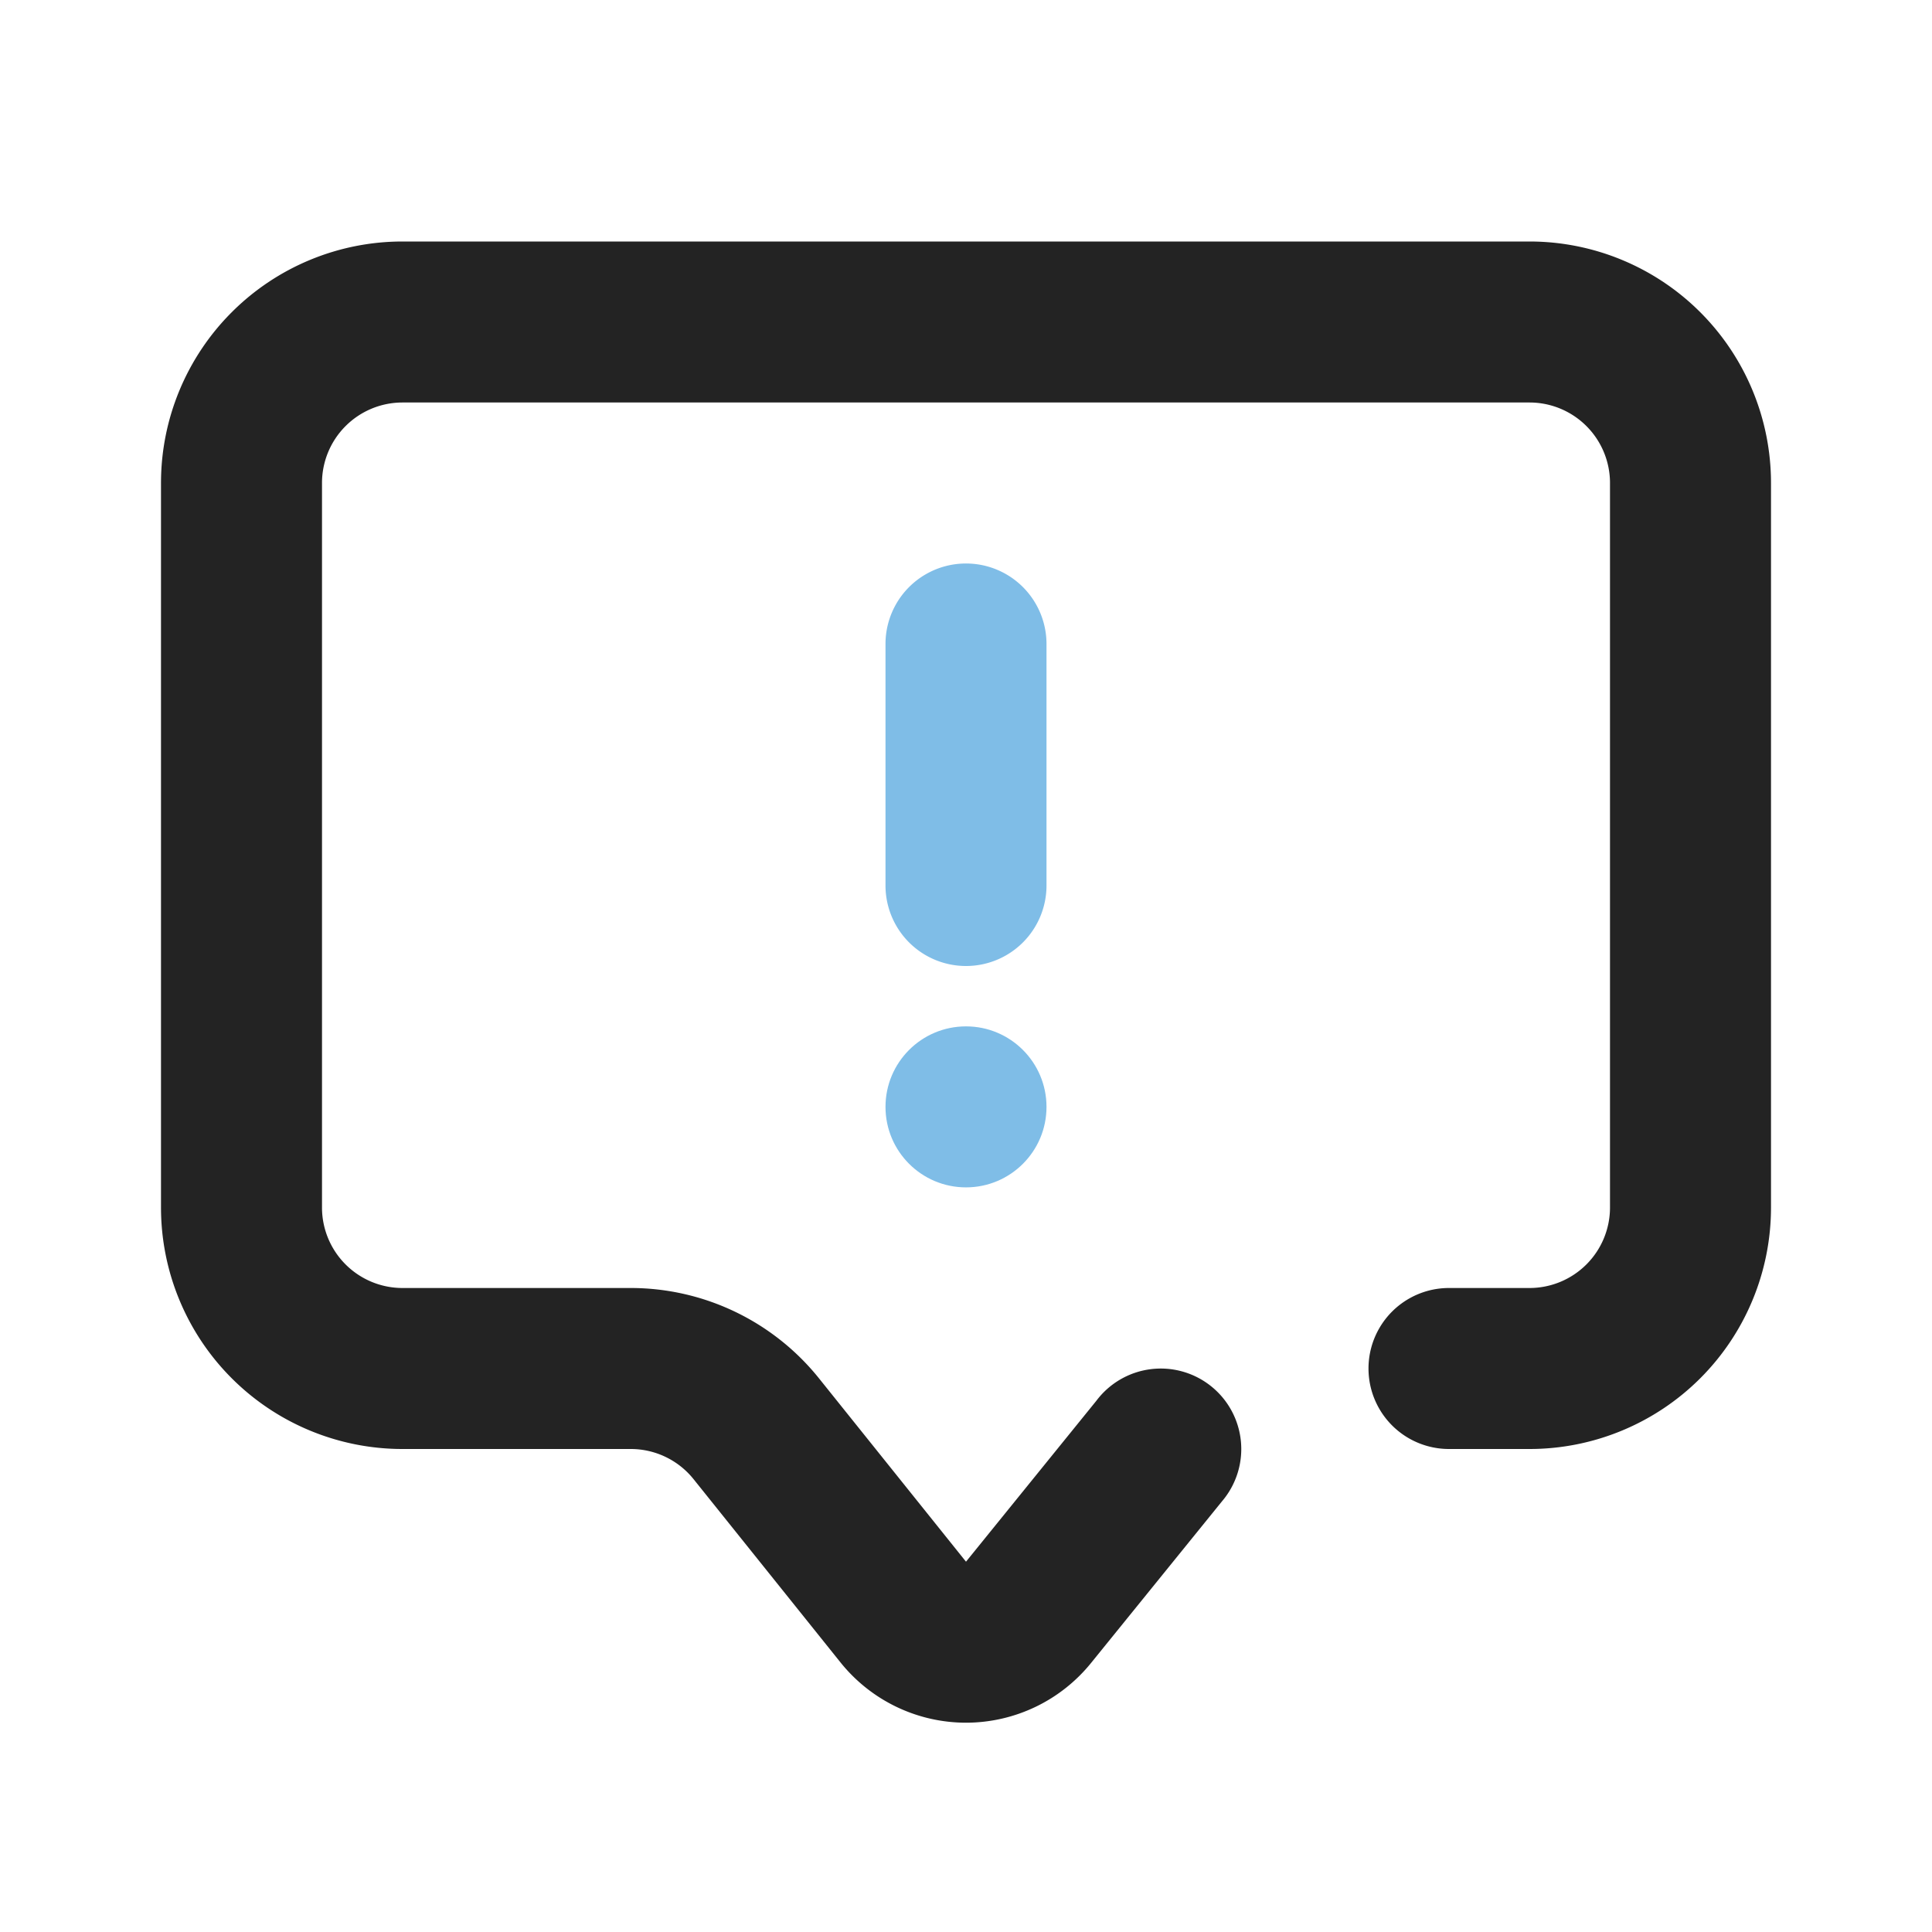 <svg height="512" viewBox="0 0 24 24" width="512" xmlns="http://www.w3.org/2000/svg"><g id="Layer_2" data-name="Layer 2"><path d="m12 21.4a2 2 0 0 1 -1.56-.75l-1.82-2.27a1 1 0 0 0 -.78-.38h-2.84a3 3 0 0 1 -3-3v-9a3 3 0 0 1 3-3h14a3 3 0 0 1 3 3v9a3 3 0 0 1 -3 3h-1a1 1 0 0 1 0-2h1a1 1 0 0 0 1-1v-9a1 1 0 0 0 -1-1h-14a1 1 0 0 0 -1 1v9a1 1 0 0 0 1 1h2.84a3 3 0 0 1 2.34 1.13l1.82 2.27 1.62-2a1 1 0 1 1 1.56 1.25l-1.62 2a2 2 0 0 1 -1.56.75z" fill="#232323"/><g fill="#7fbde7"><path d="m12 12a1 1 0 0 1 -1-1v-3a1 1 0 0 1 2 0v3a1 1 0 0 1 -1 1z"/><circle cx="12" cy="13.75" r="1"/></g></g></svg>